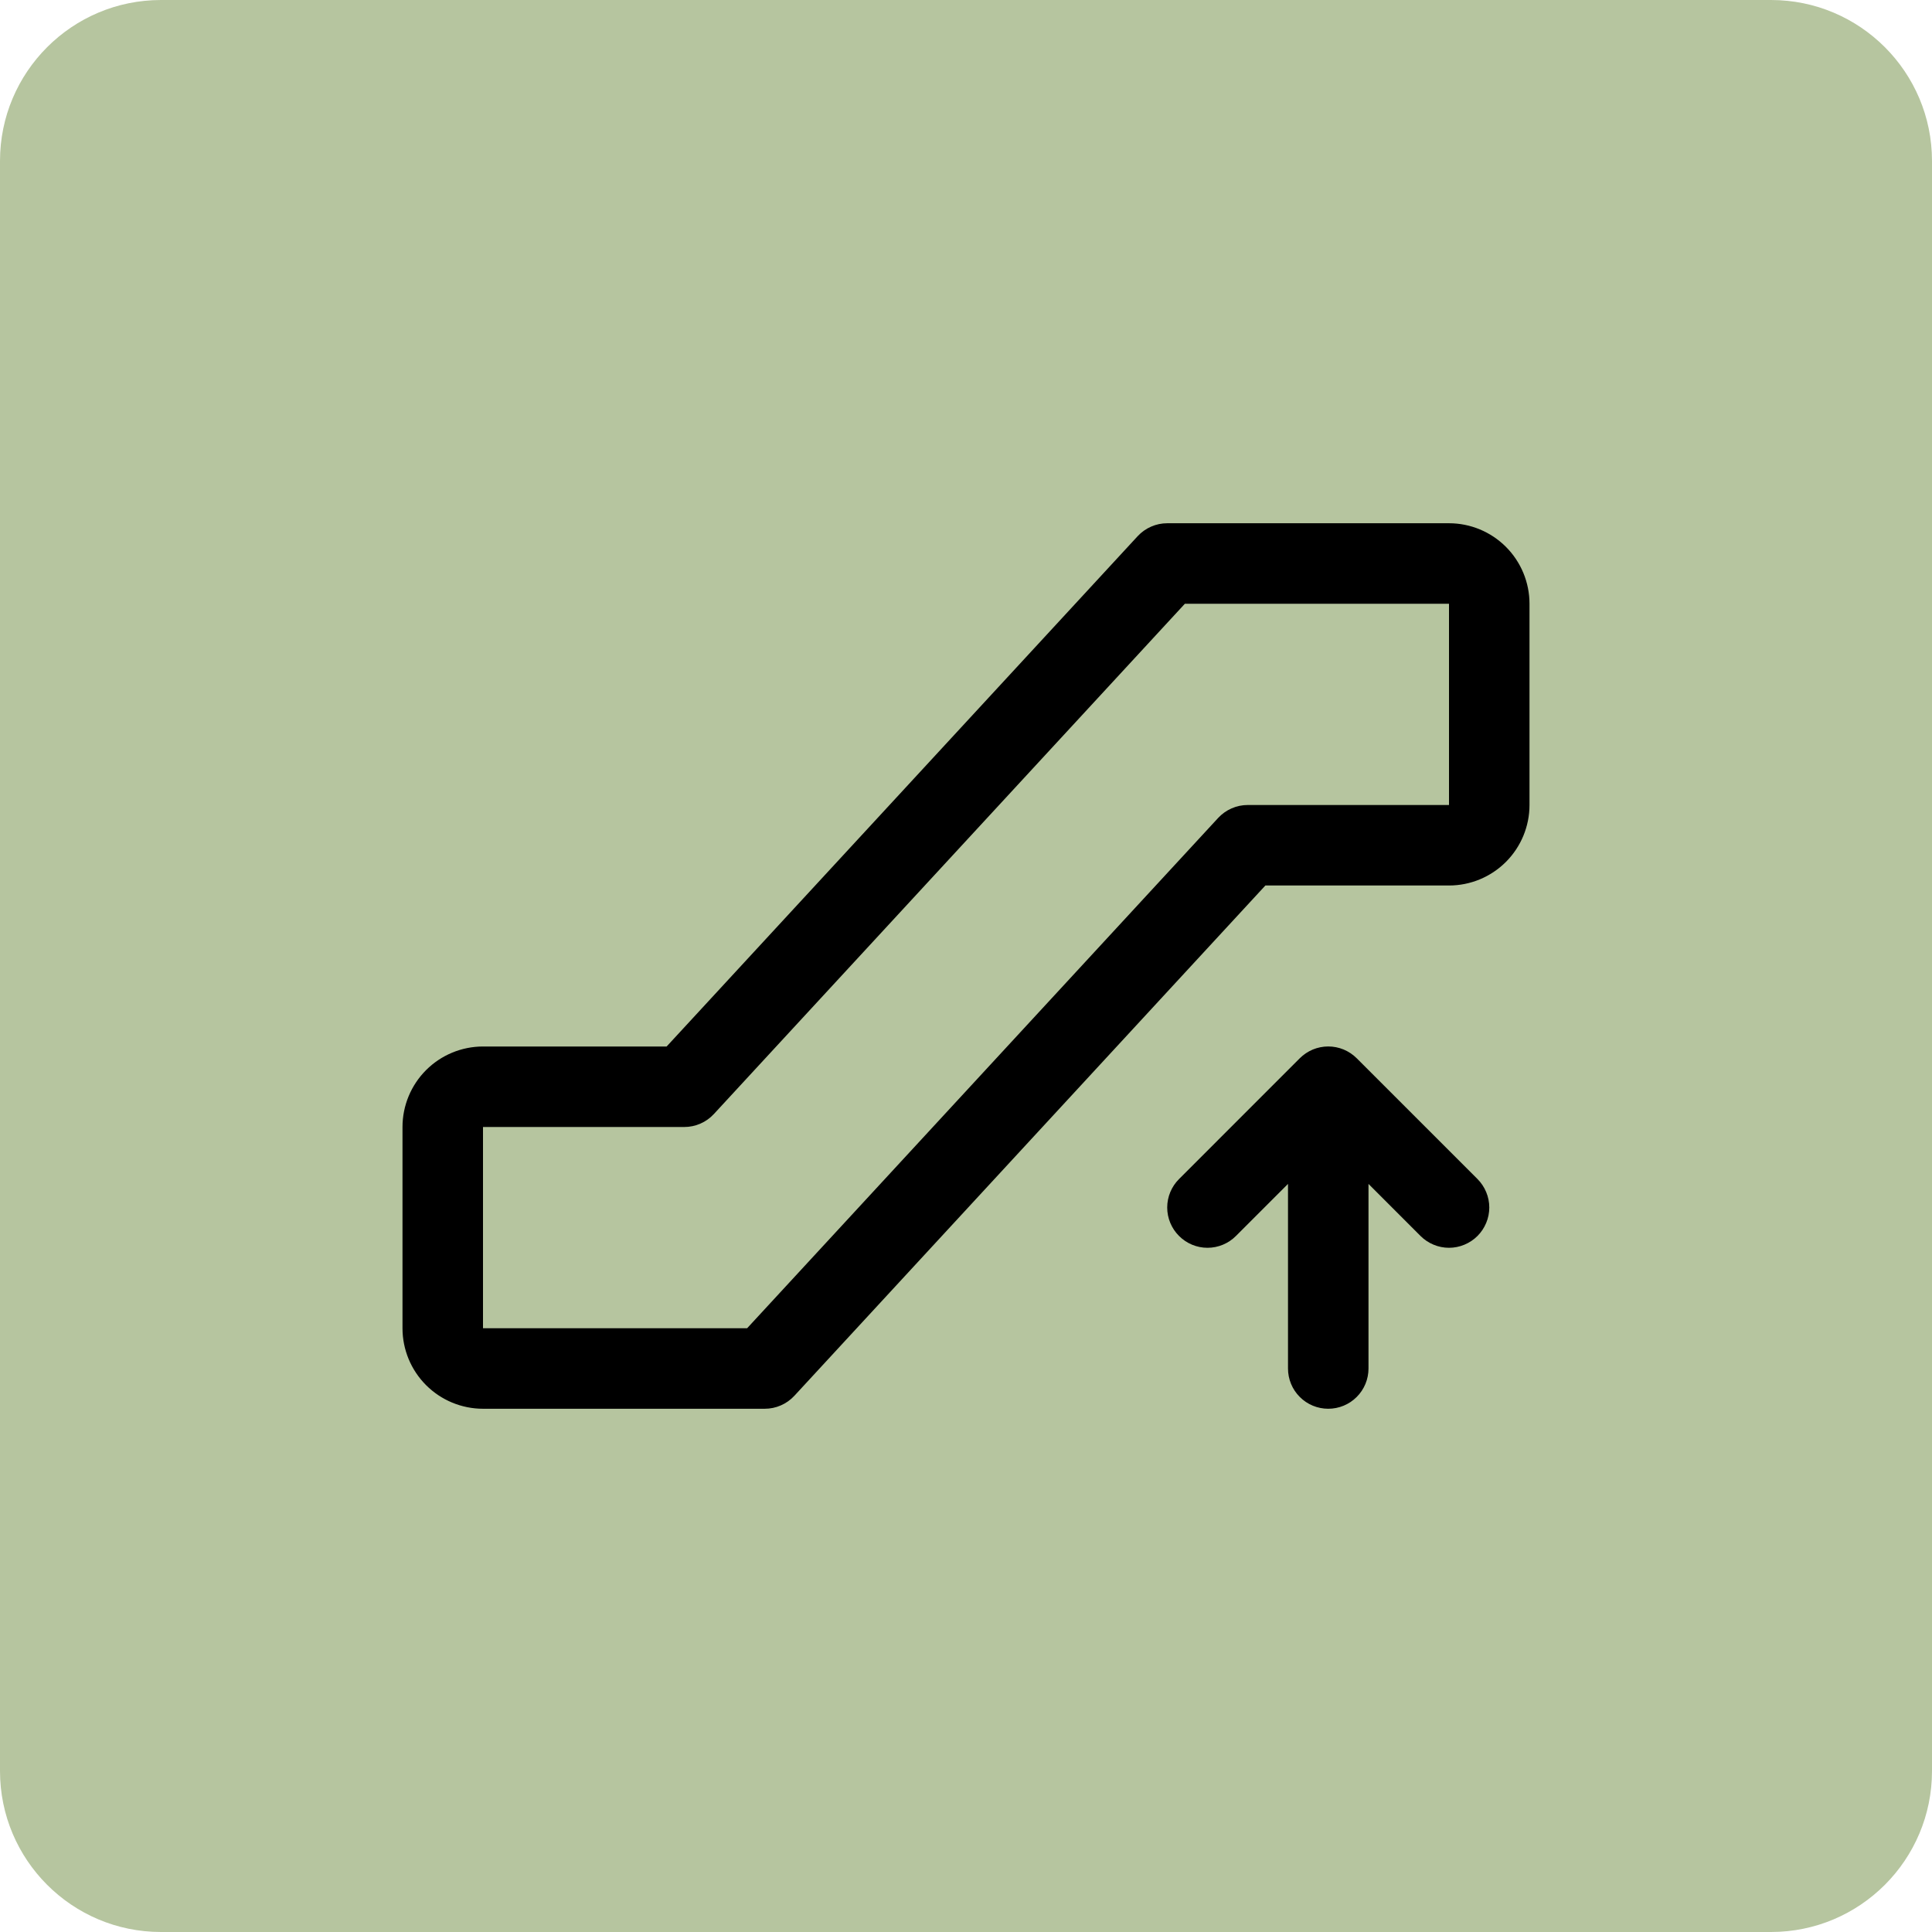<svg width="48" height="48" viewBox="0 0 48 48" fill="none" xmlns="http://www.w3.org/2000/svg">
<path d="M0 4C0 1.791 1.791 0 4 0H44C46.209 0 48 1.791 48 4V44C48 46.209 46.209 48 44 48H4C1.791 48 0 46.209 0 44V4Z" fill="#B6C59F"/>
<path d="M36 13H29C28.862 13 28.725 13.028 28.599 13.084C28.472 13.139 28.359 13.22 28.265 13.321L16.562 26H12C11.47 26 10.961 26.211 10.586 26.586C10.211 26.961 10 27.47 10 28V33C10 33.53 10.211 34.039 10.586 34.414C10.961 34.789 11.47 35 12 35H19C19.138 35 19.275 34.972 19.401 34.916C19.528 34.861 19.641 34.78 19.735 34.679L31.438 22H36C36.53 22 37.039 21.789 37.414 21.414C37.789 21.039 38 20.53 38 20V15C38 14.47 37.789 13.961 37.414 13.586C37.039 13.211 36.53 13 36 13ZM36 20H31C30.862 20 30.725 20.028 30.599 20.084C30.472 20.139 30.359 20.22 30.265 20.321L18.562 33H12V28H17C17.138 28 17.275 27.972 17.401 27.916C17.528 27.861 17.641 27.78 17.735 27.679L29.438 15H36V20ZM36.708 29.293C36.8 29.385 36.874 29.496 36.924 29.617C36.975 29.738 37.001 29.869 37.001 30C37.001 30.131 36.975 30.262 36.924 30.383C36.874 30.504 36.8 30.615 36.708 30.707C36.615 30.8 36.504 30.874 36.383 30.924C36.261 30.975 36.131 31.001 36 31.001C35.869 31.001 35.739 30.975 35.617 30.924C35.496 30.874 35.385 30.8 35.292 30.707L34 29.414V34C34 34.265 33.895 34.52 33.707 34.707C33.52 34.895 33.265 35 33 35C32.735 35 32.48 34.895 32.293 34.707C32.105 34.52 32 34.265 32 34V29.414L30.707 30.707C30.52 30.895 30.265 31.001 30 31.001C29.735 31.001 29.48 30.895 29.293 30.707C29.105 30.52 28.999 30.265 28.999 30C28.999 29.735 29.105 29.48 29.293 29.293L32.292 26.293C32.385 26.2 32.496 26.126 32.617 26.075C32.739 26.025 32.869 25.999 33 25.999C33.131 25.999 33.261 26.025 33.383 26.075C33.504 26.126 33.615 26.2 33.708 26.293L36.708 29.293Z" fill="black"/>
</svg>
